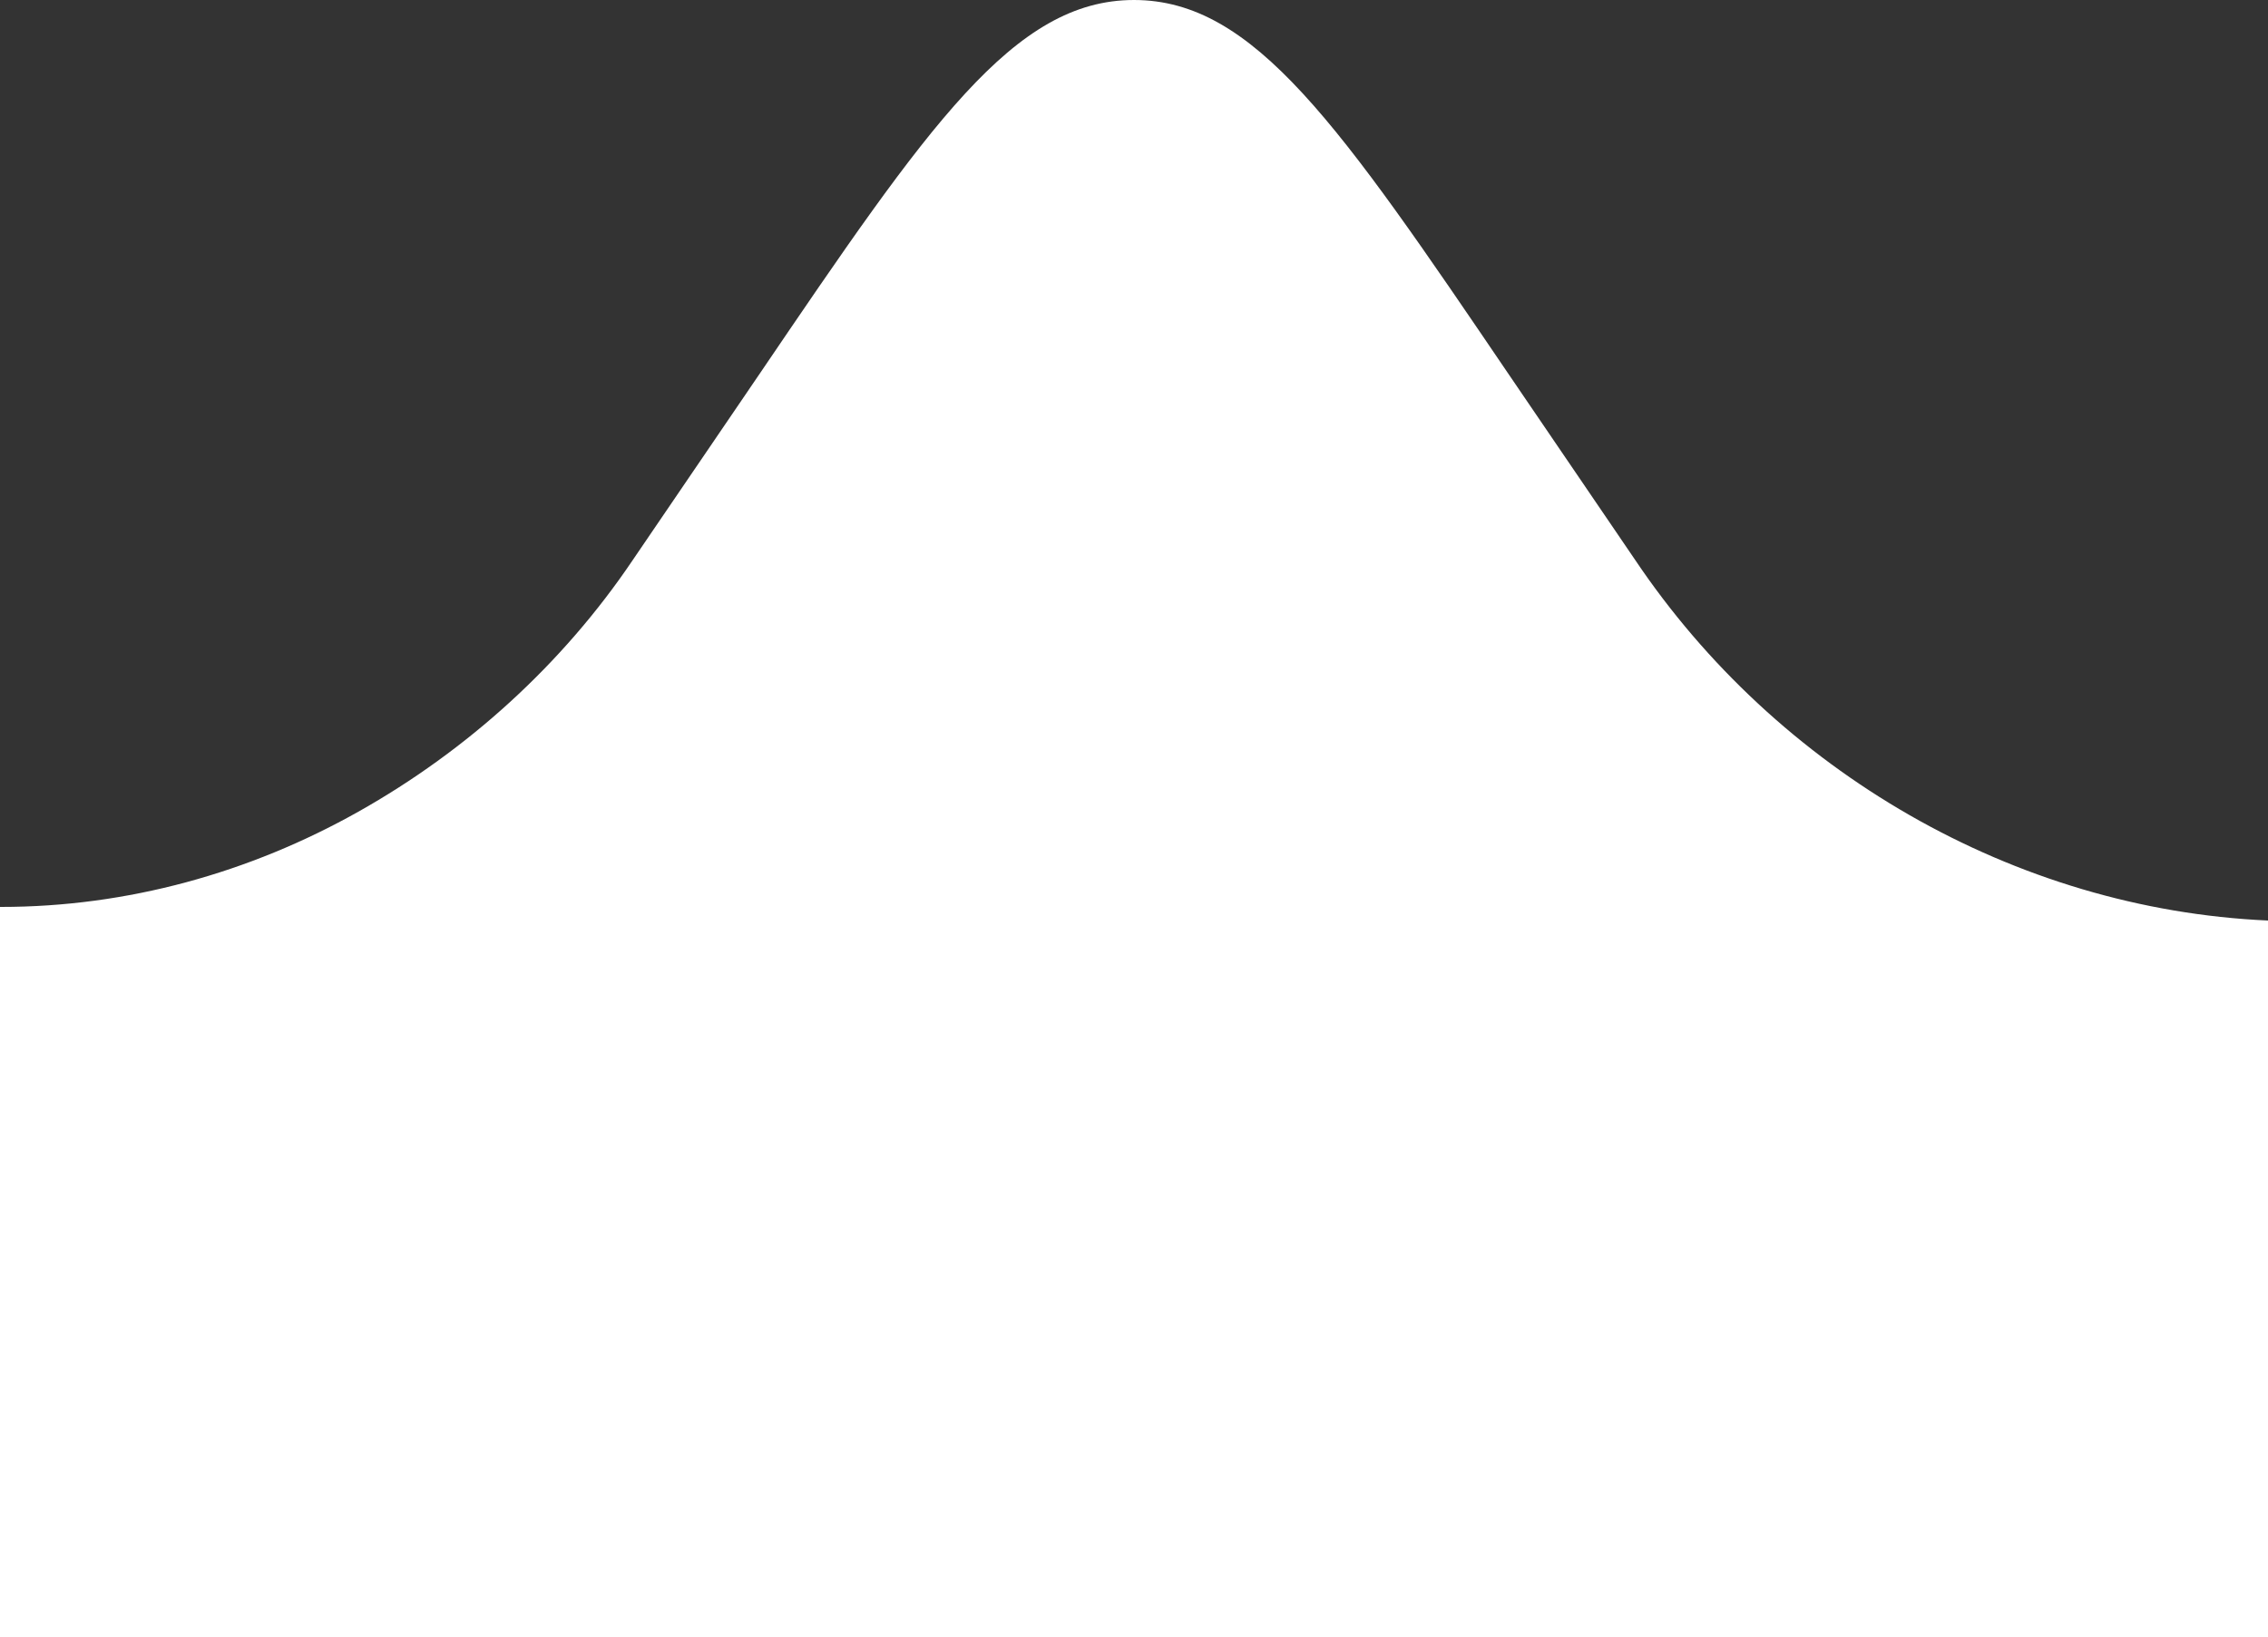 <?xml version="1.0" encoding="utf-8"?>
<!-- Generator: Adobe Illustrator 25.1.0, SVG Export Plug-In . SVG Version: 6.00 Build 0)  -->
<svg version="1.1" id="Layer_1" xmlns="http://www.w3.org/2000/svg" xmlns:xlink="http://www.w3.org/1999/xlink" x="0px" y="0px"
	 viewBox="0 0 20 14.44" style="enable-background:new 0 0 20 14.44;" xml:space="preserve">
<rect x="0" y="0" width="20" height="14.44" fill="#333333" stroke="none"/>
<style type="text/css">
	.st0{fill-rule:evenodd;clip-rule:evenodd;}
</style>
<g>
	<path fill="#FFF" class="st0" d="M20,8.12v6.32H0V8h0.01C1.12,8,2.2,7.7,3.16,7.16c0.96-0.54,1.8-1.3,2.42-2.22l1.11-1.63C8.19,1.1,8.94,0,10,0
		s1.81,1.1,3.31,3.31l1.11,1.63C15.67,6.8,17.76,8.02,20,8.12z"/>
</g>
</svg>
